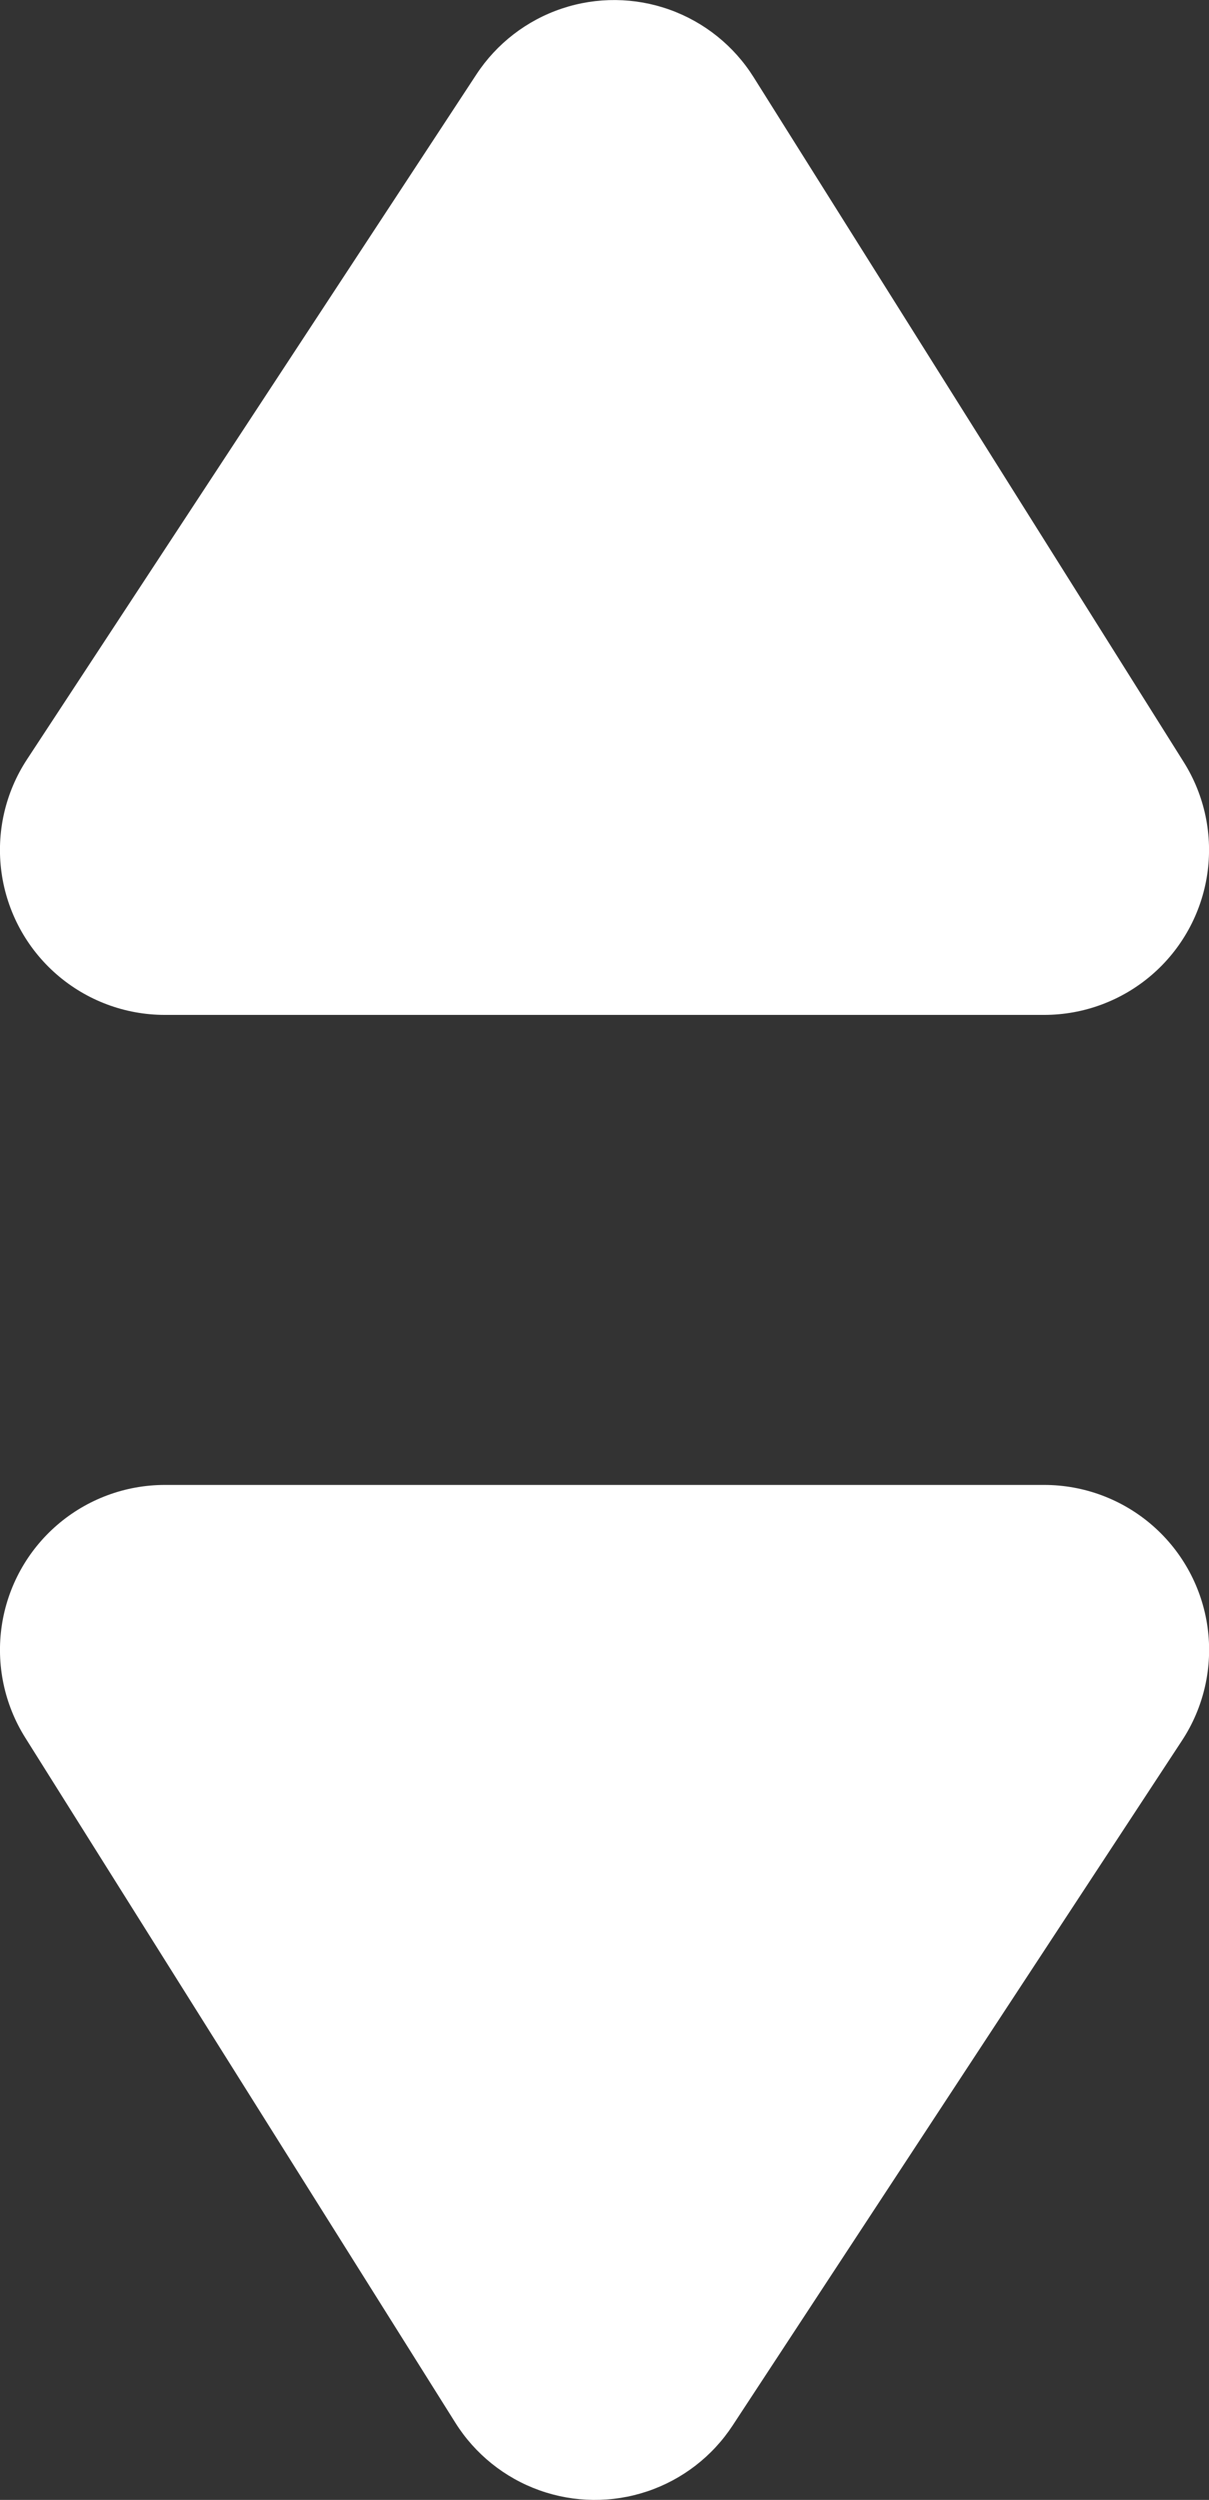 <svg xmlns="http://www.w3.org/2000/svg" xmlns:xlink="http://www.w3.org/1999/xlink" viewBox="0 0 67.44 139.407">
  <rect x="0" y="0" width="67.44" height="139.407" fill="#333333" stroke="none"/>
  <defs>
    <style>
      .cls-1, .cls-2 {
        fill: rgba(255,255,255,0.9);
      }

      .cls-1, .cls-3 {
        clip-rule: evenodd;
      }

      .cls-3, .cls-4 {
        fill: #fff;
      }

      .cls-5 {
        clip-path: url(#clip-path);
      }

      .cls-6 {
        clip-path: url(#clip-path-2);
      }

      .cls-7 {
        clip-path: url(#clip-path-3);
      }

      .cls-8 {
        clip-path: url(#clip-path-4);
      }
    </style>
    <clipPath id="clip-path">
      <path id="Path_200" data-name="Path 200" class="cls-1" d="M42.037,4.3,66.028,42.5a9.2,9.2,0,0,1-7.782,14.1H9.192A9.2,9.2,0,0,1,1.509,42.342L26.573,4.15A9.188,9.188,0,0,1,42.037,4.3Z" transform="translate(0 0)"/>
    </clipPath>
    <clipPath id="clip-path-2">
      <path id="Path_199" data-name="Path 199" class="cls-2" d="M0,17685.008H3447.056V0H0Z"/>
    </clipPath>
    <clipPath id="clip-path-3">
      <path id="Path_200-2" data-name="Path 200" class="cls-3" d="M42.891-1.846,66.882,36.345a9.2,9.2,0,0,1-7.782,14.1H10.046A9.2,9.2,0,0,1,2.363,36.191L27.427-2a9.188,9.188,0,0,1,15.464.154Z" transform="translate(-0.853 6.151)"/>
    </clipPath>
    <clipPath id="clip-path-4">
      <path id="Path_199-2" data-name="Path 199" class="cls-4" d="M-132,16821.008H3315.056V-864H-132Z" transform="translate(132 864)"/>
    </clipPath>
  </defs>
  <g id="Flechas" transform="translate(0 0)">
    <g id="Group_234" data-name="Group 234" class="cls-5" transform="translate(67.44 139.407) rotate(180)">
      <g id="Group_233" data-name="Group 233" class="cls-6" transform="translate(-1221.208 -7893.376)">
        <path id="Path_198" data-name="Path 198" class="cls-4" d="M0,148.609H159.361V0H0Z" transform="translate(1175.247 7847.37)"/>
      </g>
    </g>
    <g id="Group_234-2" data-name="Group 234" class="cls-7" transform="translate(0)">
      <g id="Group_233-2" data-name="Group 233" class="cls-8" transform="translate(-1221.208 -7893.376)">
        <path id="Path_198-2" data-name="Path 198" class="cls-4" d="M-4.147,137.458H155.215V-11.151H-4.147Z" transform="translate(1179.394 7858.521)"/>
      </g>
    </g>
  </g>
</svg>

